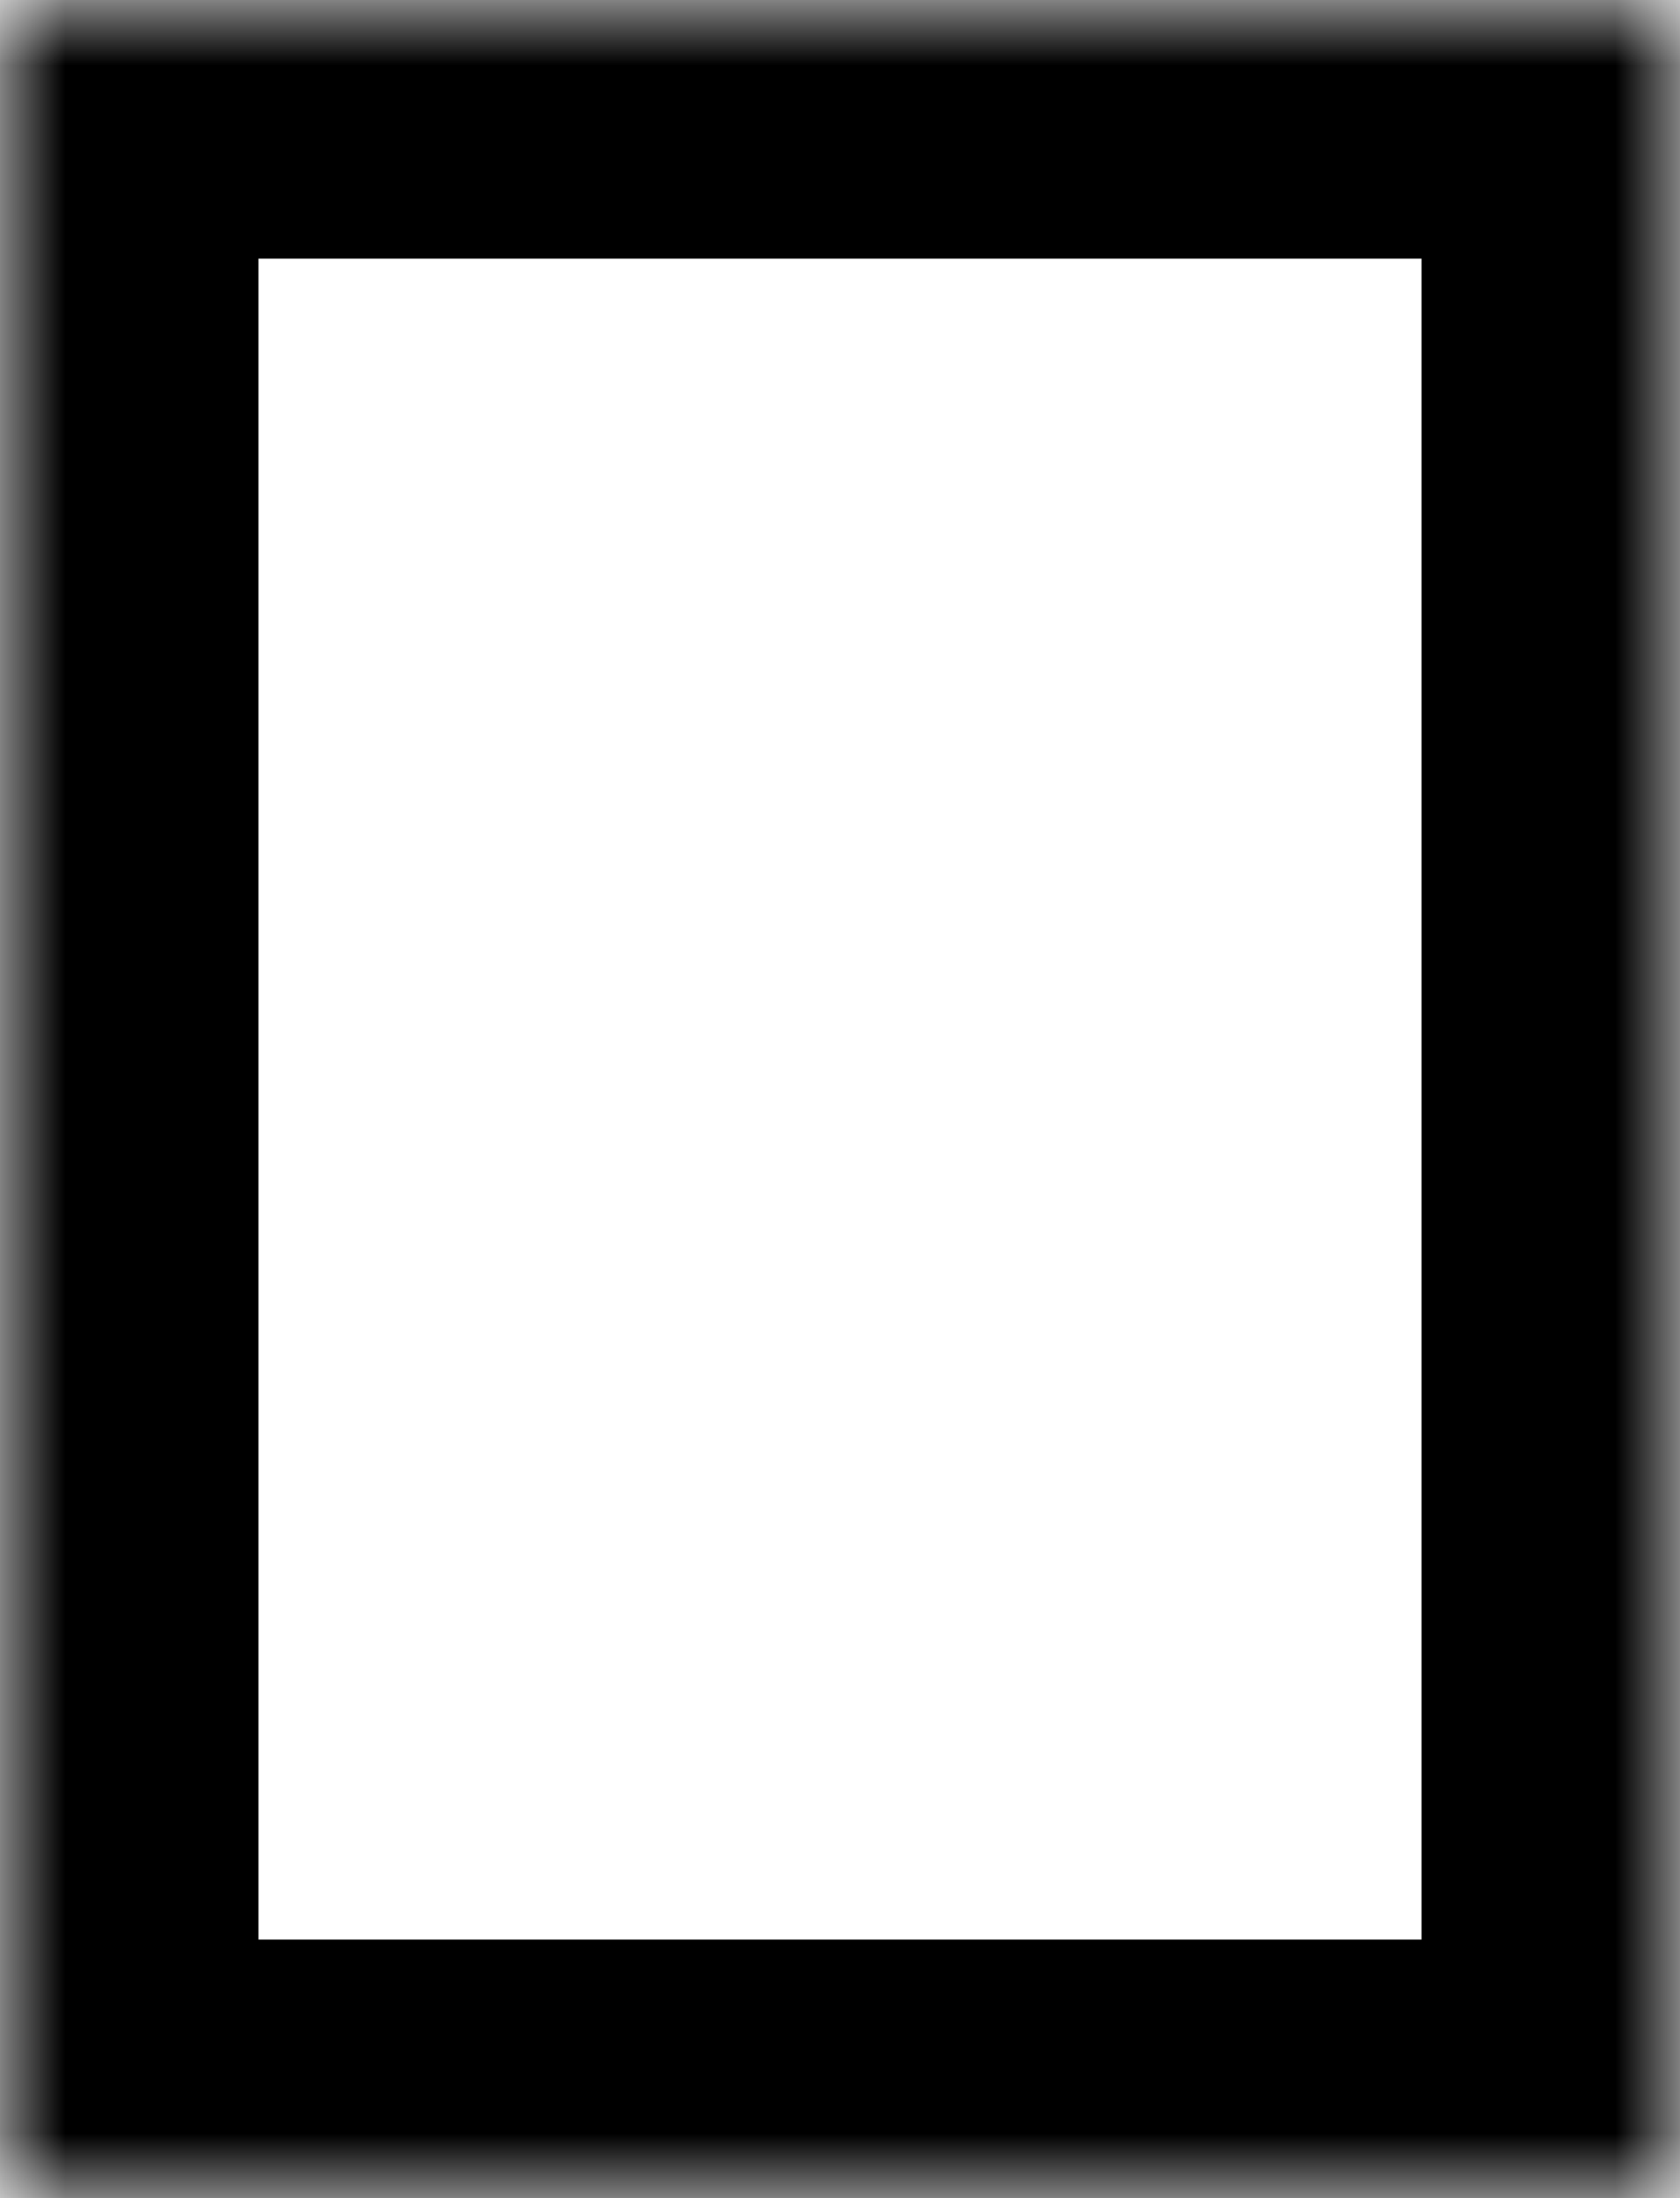 ﻿<?xml version="1.0" encoding="utf-8"?>
<svg version="1.1" xmlns:xlink="http://www.w3.org/1999/xlink" width="13px" height="17px" xmlns="http://www.w3.org/2000/svg">
  <defs>
    <mask fill="white" id="clip184">
      <path d="M 0 17  L 0 0  L 13 0  L 13 17  L 0 17  Z " fill-rule="evenodd" />
    </mask>
  </defs>
  <g transform="matrix(1 0 0 1 -24 -38 )">
    <path d="M 0 17  L 0 0  L 13 0  L 13 17  L 0 17  Z " fill-rule="nonzero" fill="#ffffff" stroke="none" fill-opacity="0" transform="matrix(1 0 0 1 24 38 )" />
    <path d="M 0 17  L 0 0  L 13 0  L 13 17  L 0 17  Z " stroke-width="4" stroke="#000000" fill="none" transform="matrix(1 0 0 1 24 38 )" mask="url(#clip184)" />
  </g>
</svg>